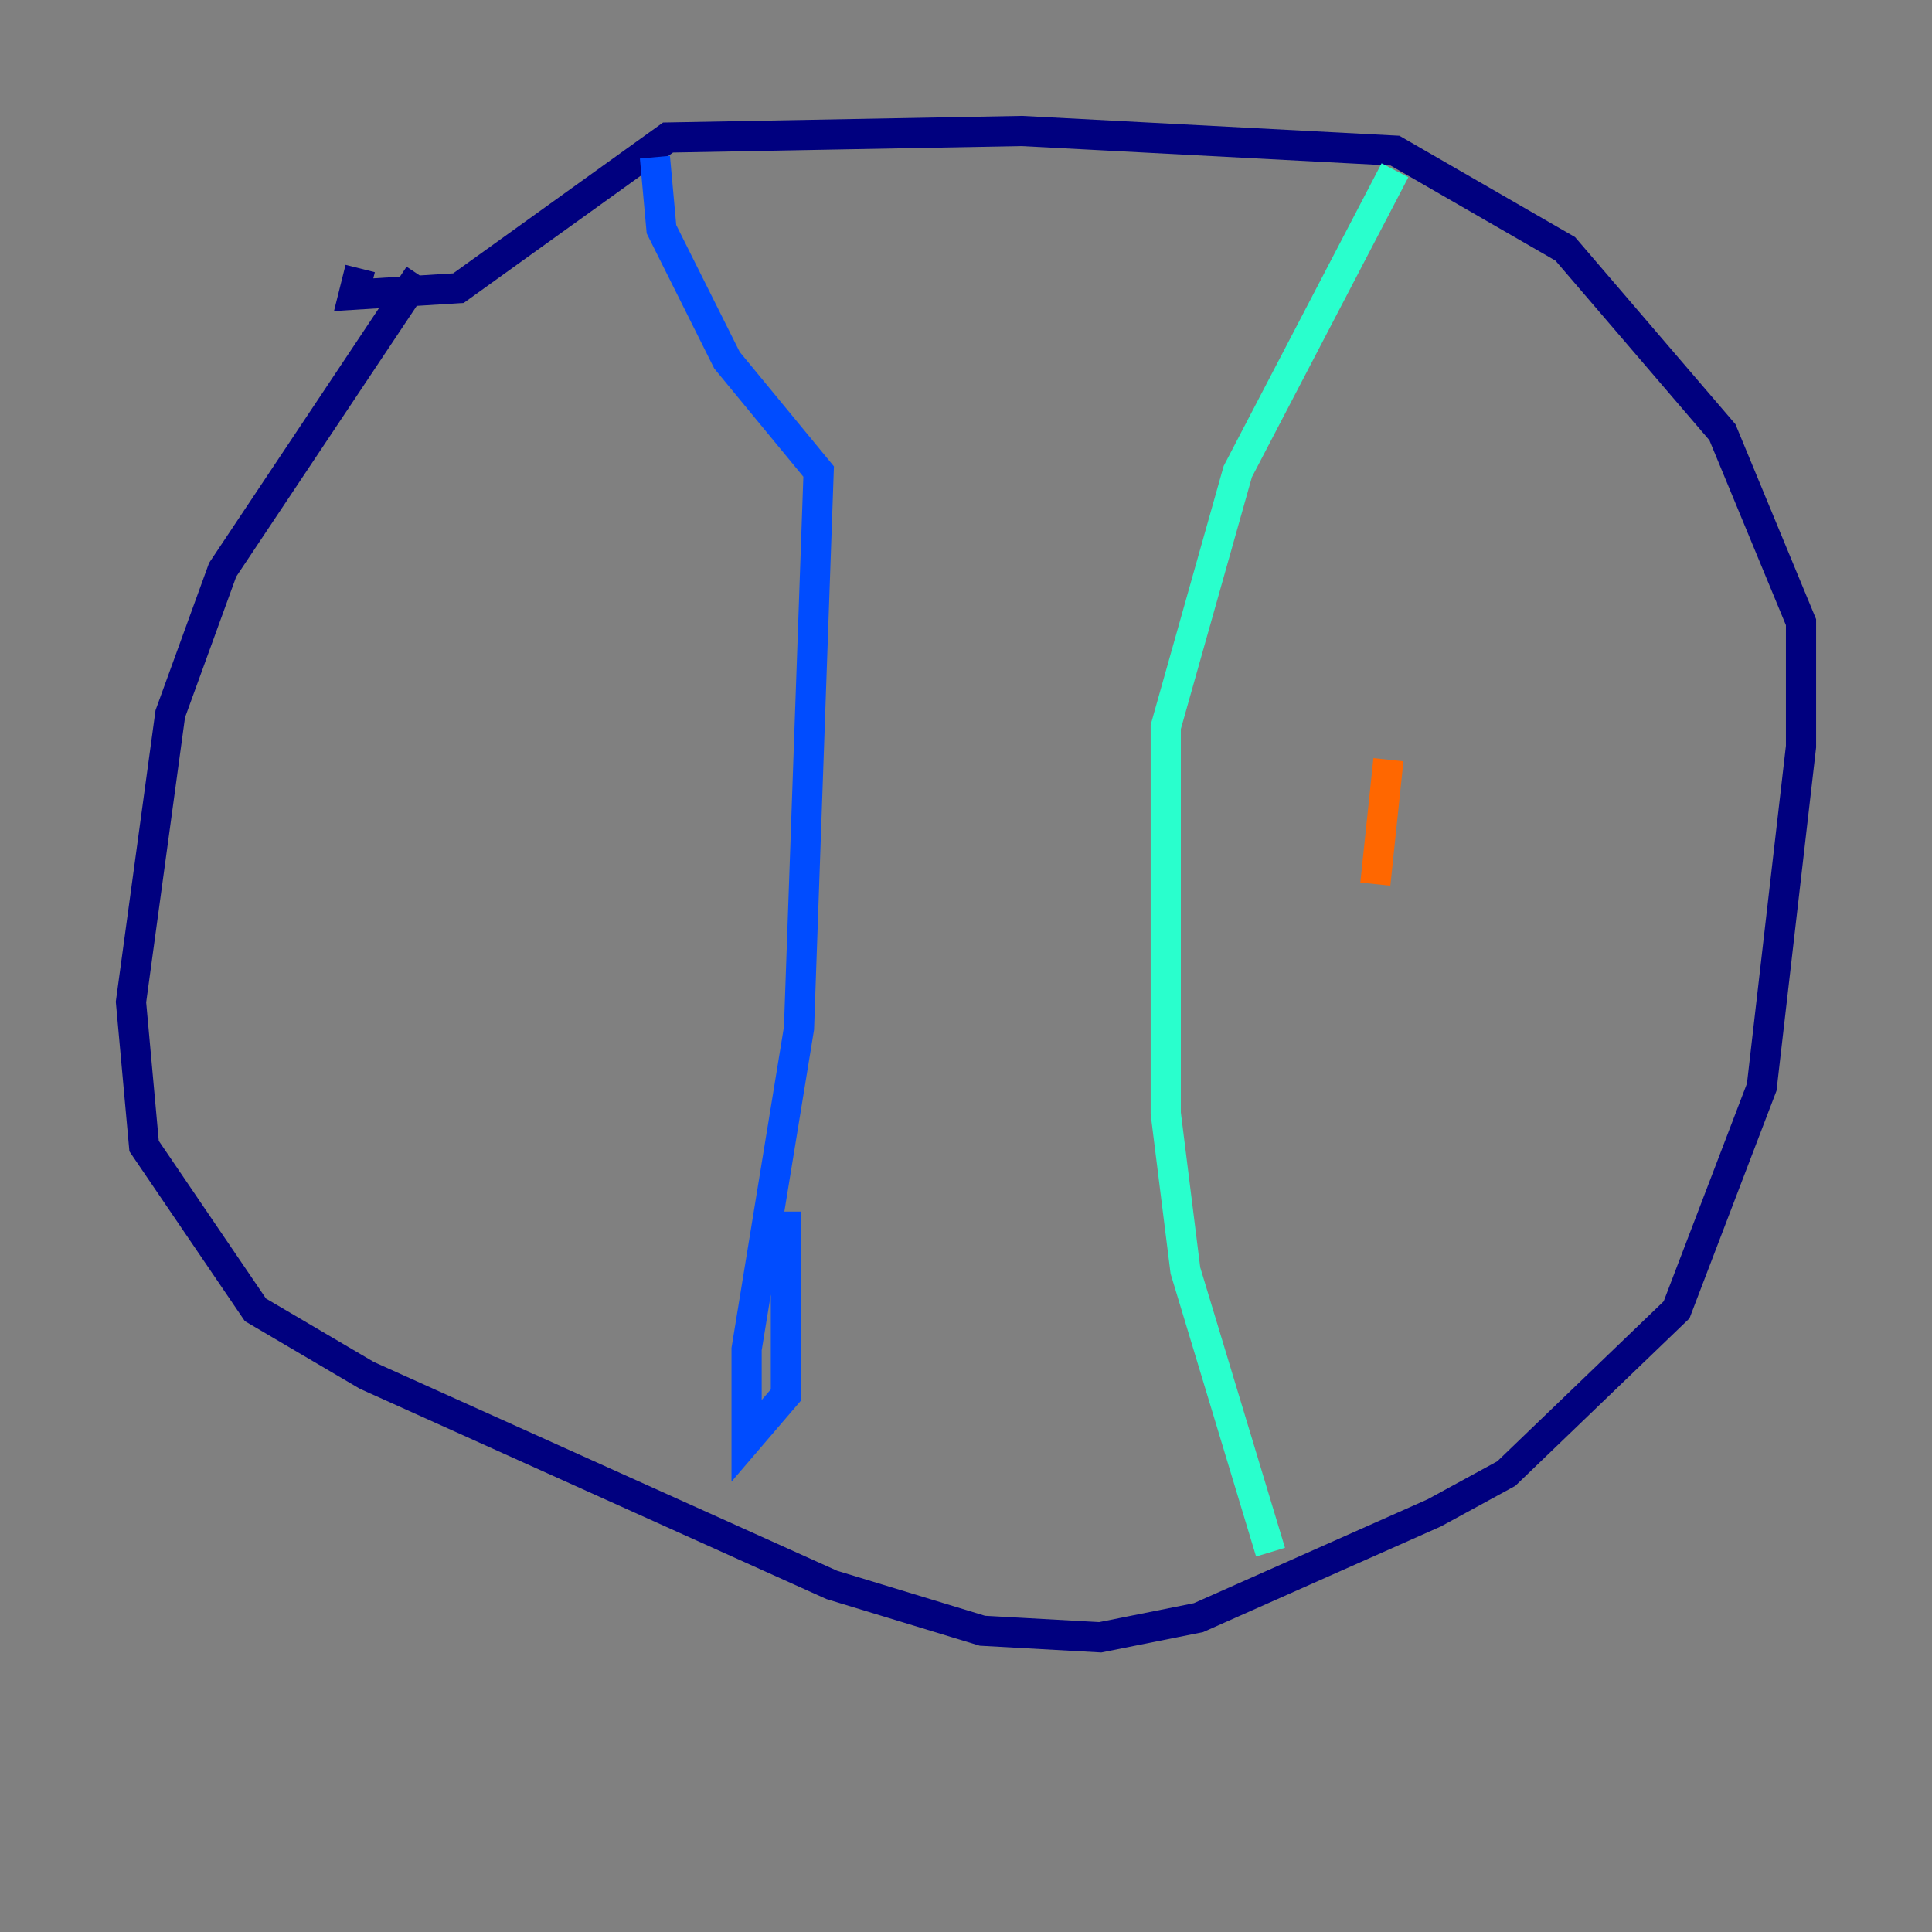<?xml version="1.0" encoding="utf-8" ?>
<svg baseProfile="tiny" height="128" version="1.2" viewBox="0,0,128,128" width="128" xmlns="http://www.w3.org/2000/svg" xmlns:ev="http://www.w3.org/2001/xml-events" xmlns:xlink="http://www.w3.org/1999/xlink"><rect x="0" y="0" width="128" height="128" fill="#808080" stroke="none"/><defs /><polyline fill="none" points="27.77,18.224 14.752,37.749 11.281,47.295 8.678,66.386 9.546,75.932 16.922,86.78 24.298,91.119 55.105,105.003 65.085,108.041 72.895,108.475 79.403,107.173 95.024,100.231 99.797,97.627 111.078,86.78 116.719,72.027 119.322,49.464 119.322,41.22 114.115,28.637 103.702,16.488 92.42,9.98 67.688,8.678 44.258,9.112 30.373,19.091 23.43,19.525 23.864,17.79" stroke="#00007f" stroke-width="2" /><polyline fill="none" points="43.39,10.414 43.824,15.186 48.163,23.864 54.237,31.241 52.936,68.122 49.464,89.383 49.464,95.458 52.068,92.42 52.068,80.271" stroke="#004cff" stroke-width="2" /><polyline fill="none" points="92.42,11.281 82.007,31.241 77.234,48.163 77.234,73.763 78.536,84.176 84.176,102.834" stroke="#29ffcd" stroke-width="2" /><polyline fill="none" points="89.383,69.424 89.383,69.424" stroke="#cdff29" stroke-width="2" /><polyline fill="none" points="91.119,58.576 91.986,50.332" stroke="#ff6700" stroke-width="2" /><polyline fill="none" points="93.722,34.712 93.722,34.712" stroke="#7f0000" stroke-width="2" /></svg>